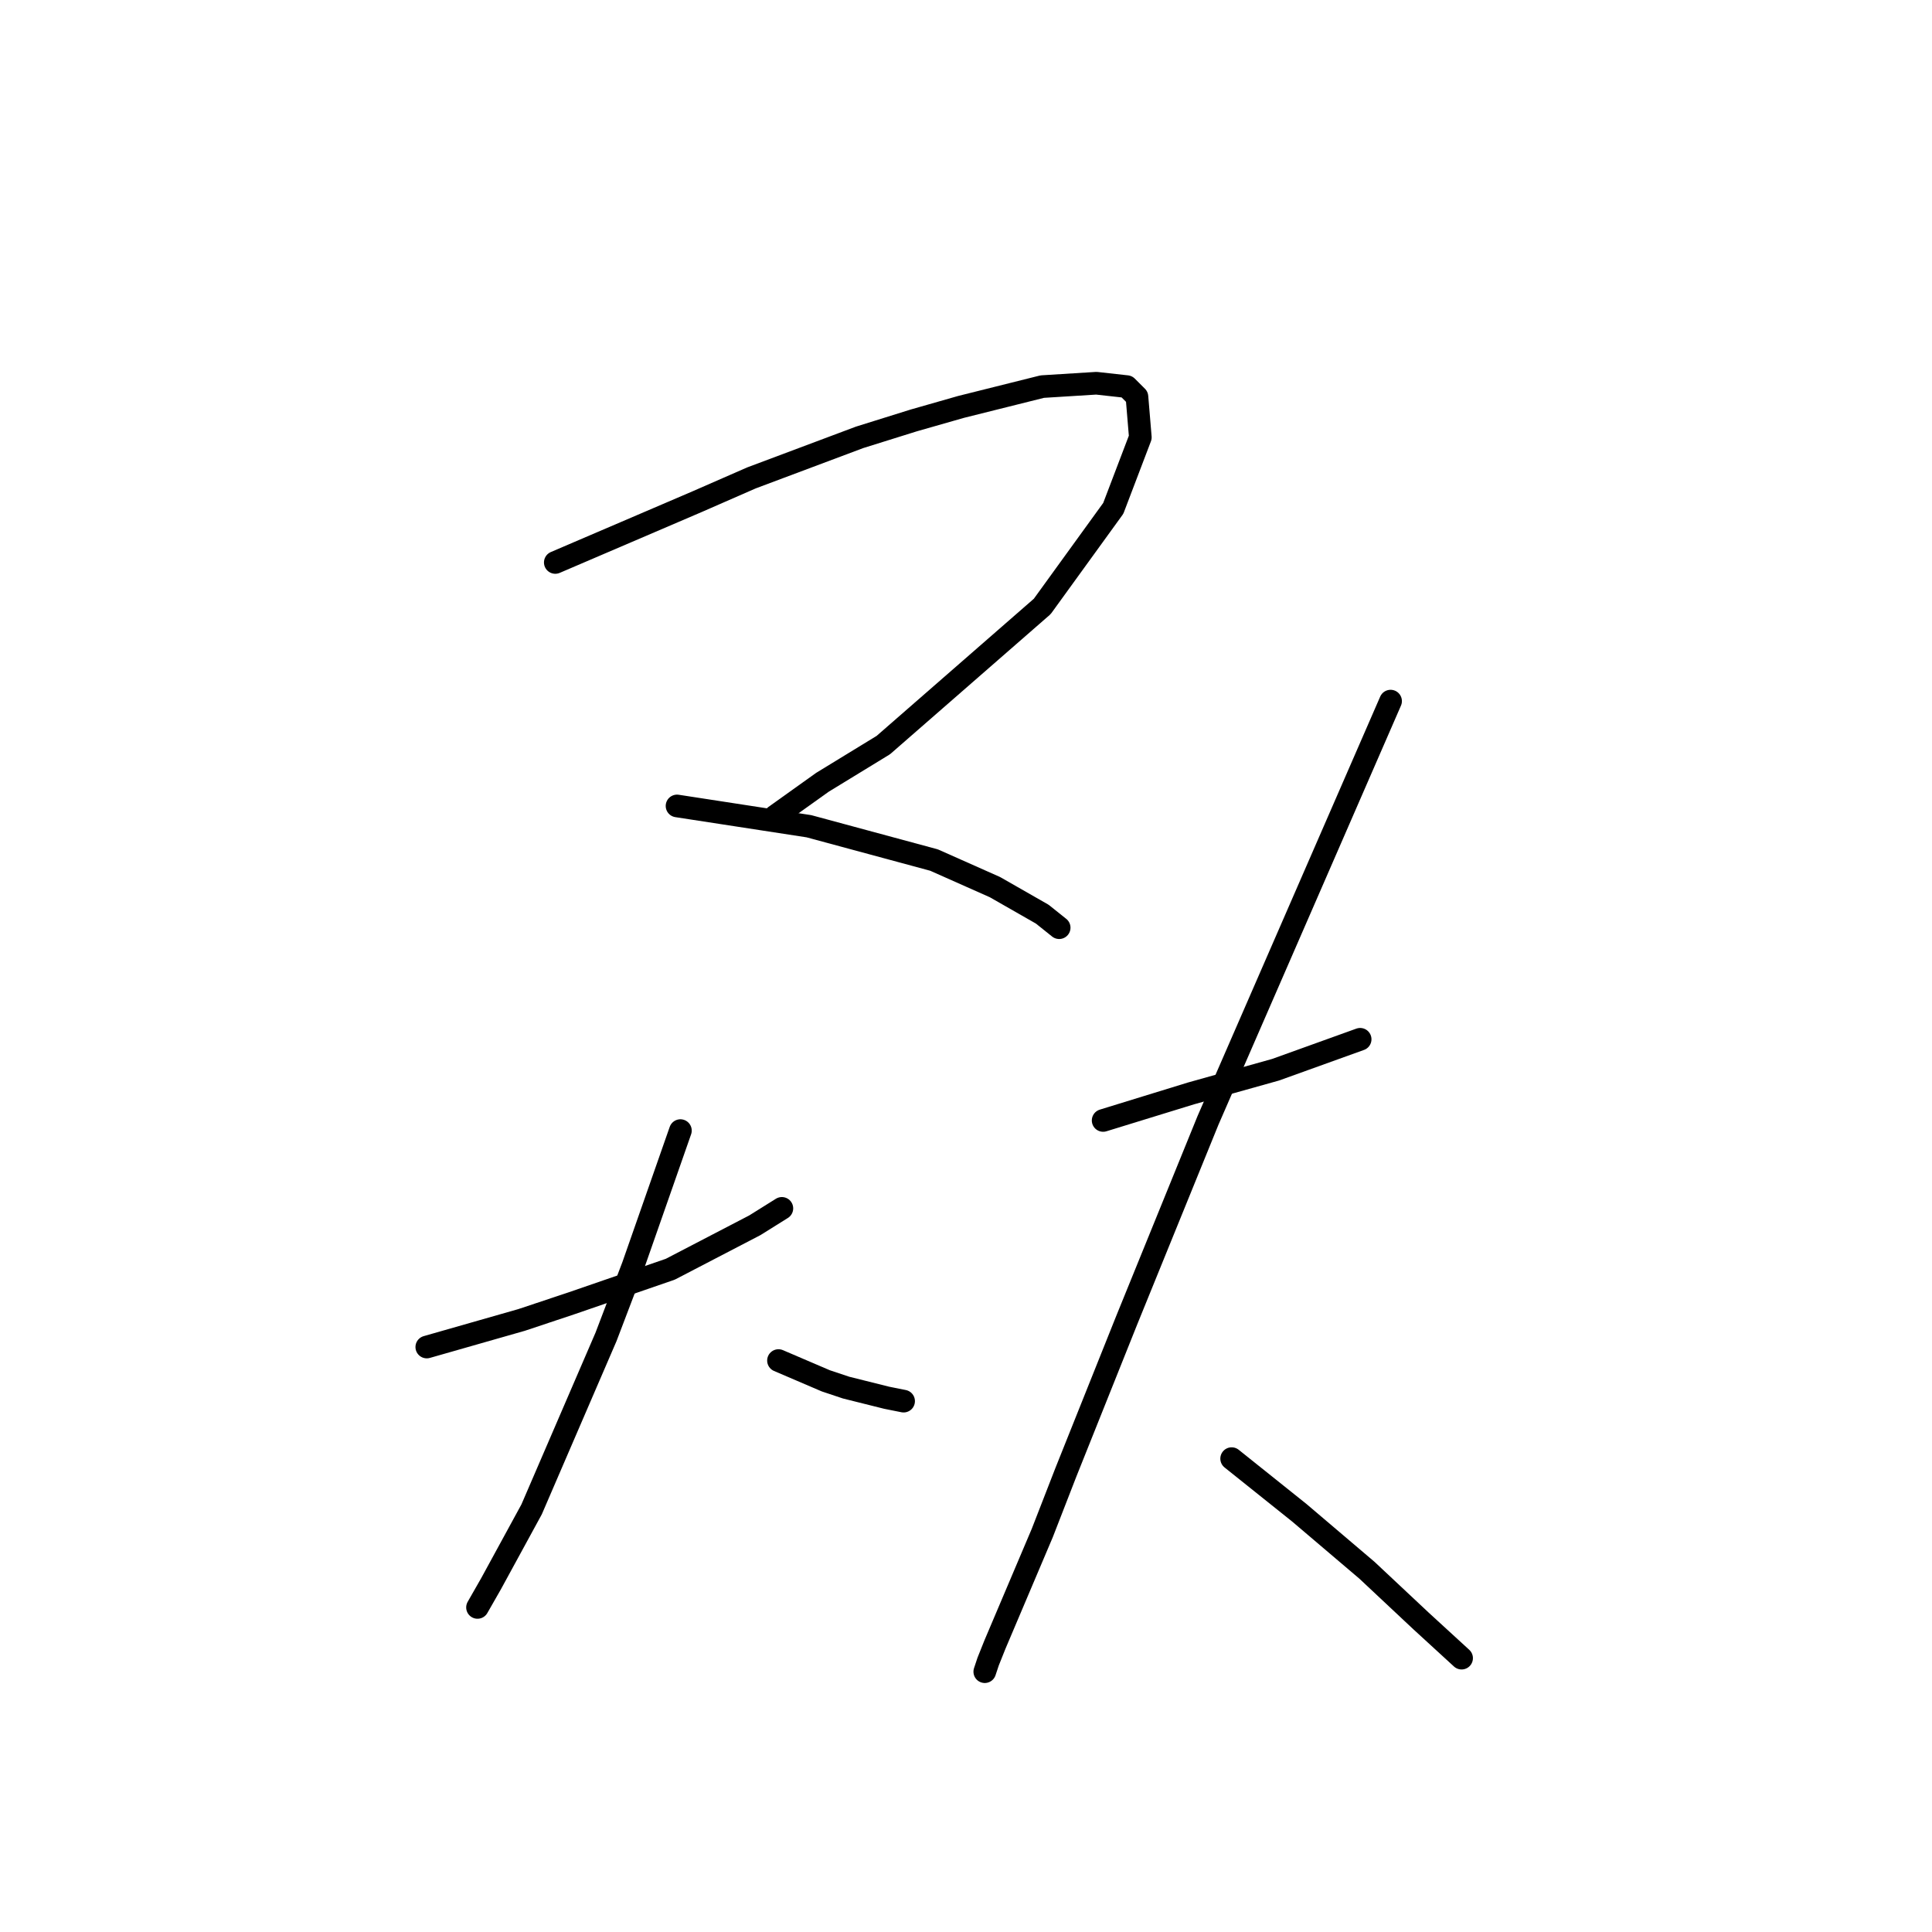 <?xml version="1.0" standalone="no"?>
    <svg width="256" height="256" xmlns="http://www.w3.org/2000/svg" version="1.1">
    <polyline stroke="black" stroke-width="3" stroke-linecap="round" fill="transparent" stroke-linejoin="round" points="73.579 74.529 79.852 71.84 86.126 69.152 92.399 66.463 99.569 63.326 113.908 57.949 121.077 55.709 127.351 53.916 138.105 51.228 145.275 50.78 149.308 51.228 150.652 52.572 151.1 57.949 147.515 67.359 138.105 80.354 117.045 98.726 108.979 103.656 102.705 108.137 102.705 108.137 " />
        <polyline stroke="black" stroke-width="3" stroke-linecap="round" fill="transparent" stroke-linejoin="round" points="89.71 106.792 95.536 107.688 101.361 108.585 107.186 109.481 123.766 113.962 131.832 117.547 138.105 121.131 140.346 122.924 140.346 122.924 " />
        <polyline stroke="black" stroke-width="3" stroke-linecap="round" fill="transparent" stroke-linejoin="round" points="56.551 178.488 62.824 176.696 69.098 174.904 75.819 172.663 88.814 168.182 100.017 162.357 103.602 160.116 103.602 160.116 " />
        <polyline stroke="black" stroke-width="3" stroke-linecap="round" fill="transparent" stroke-linejoin="round" points="90.158 149.81 87.022 158.772 83.885 167.734 80.3 177.144 70.442 199.997 65.065 209.855 63.272 212.992 63.272 212.992 " />
        <polyline stroke="black" stroke-width="3" stroke-linecap="round" fill="transparent" stroke-linejoin="round" points="103.153 180.281 106.29 181.625 109.427 182.969 112.115 183.866 117.493 185.21 119.733 185.658 119.733 185.658 " />
        <polyline stroke="black" stroke-width="3" stroke-linecap="round" fill="transparent" stroke-linejoin="round" points="146.171 148.466 151.996 146.673 157.822 144.881 169.024 141.744 180.227 137.711 180.227 137.711 " />
        <polyline stroke="black" stroke-width="3" stroke-linecap="round" fill="transparent" stroke-linejoin="round" points="184.26 92.901 172.161 120.683 160.062 148.466 149.308 174.904 141.242 195.068 138.105 203.134 131.832 217.921 130.936 220.162 130.488 221.506 130.488 221.506 " />
        <polyline stroke="black" stroke-width="3" stroke-linecap="round" fill="transparent" stroke-linejoin="round" points="163.199 193.276 167.68 196.86 172.161 200.445 181.123 208.063 188.293 214.785 193.67 219.714 193.67 219.714 " />
        </svg>